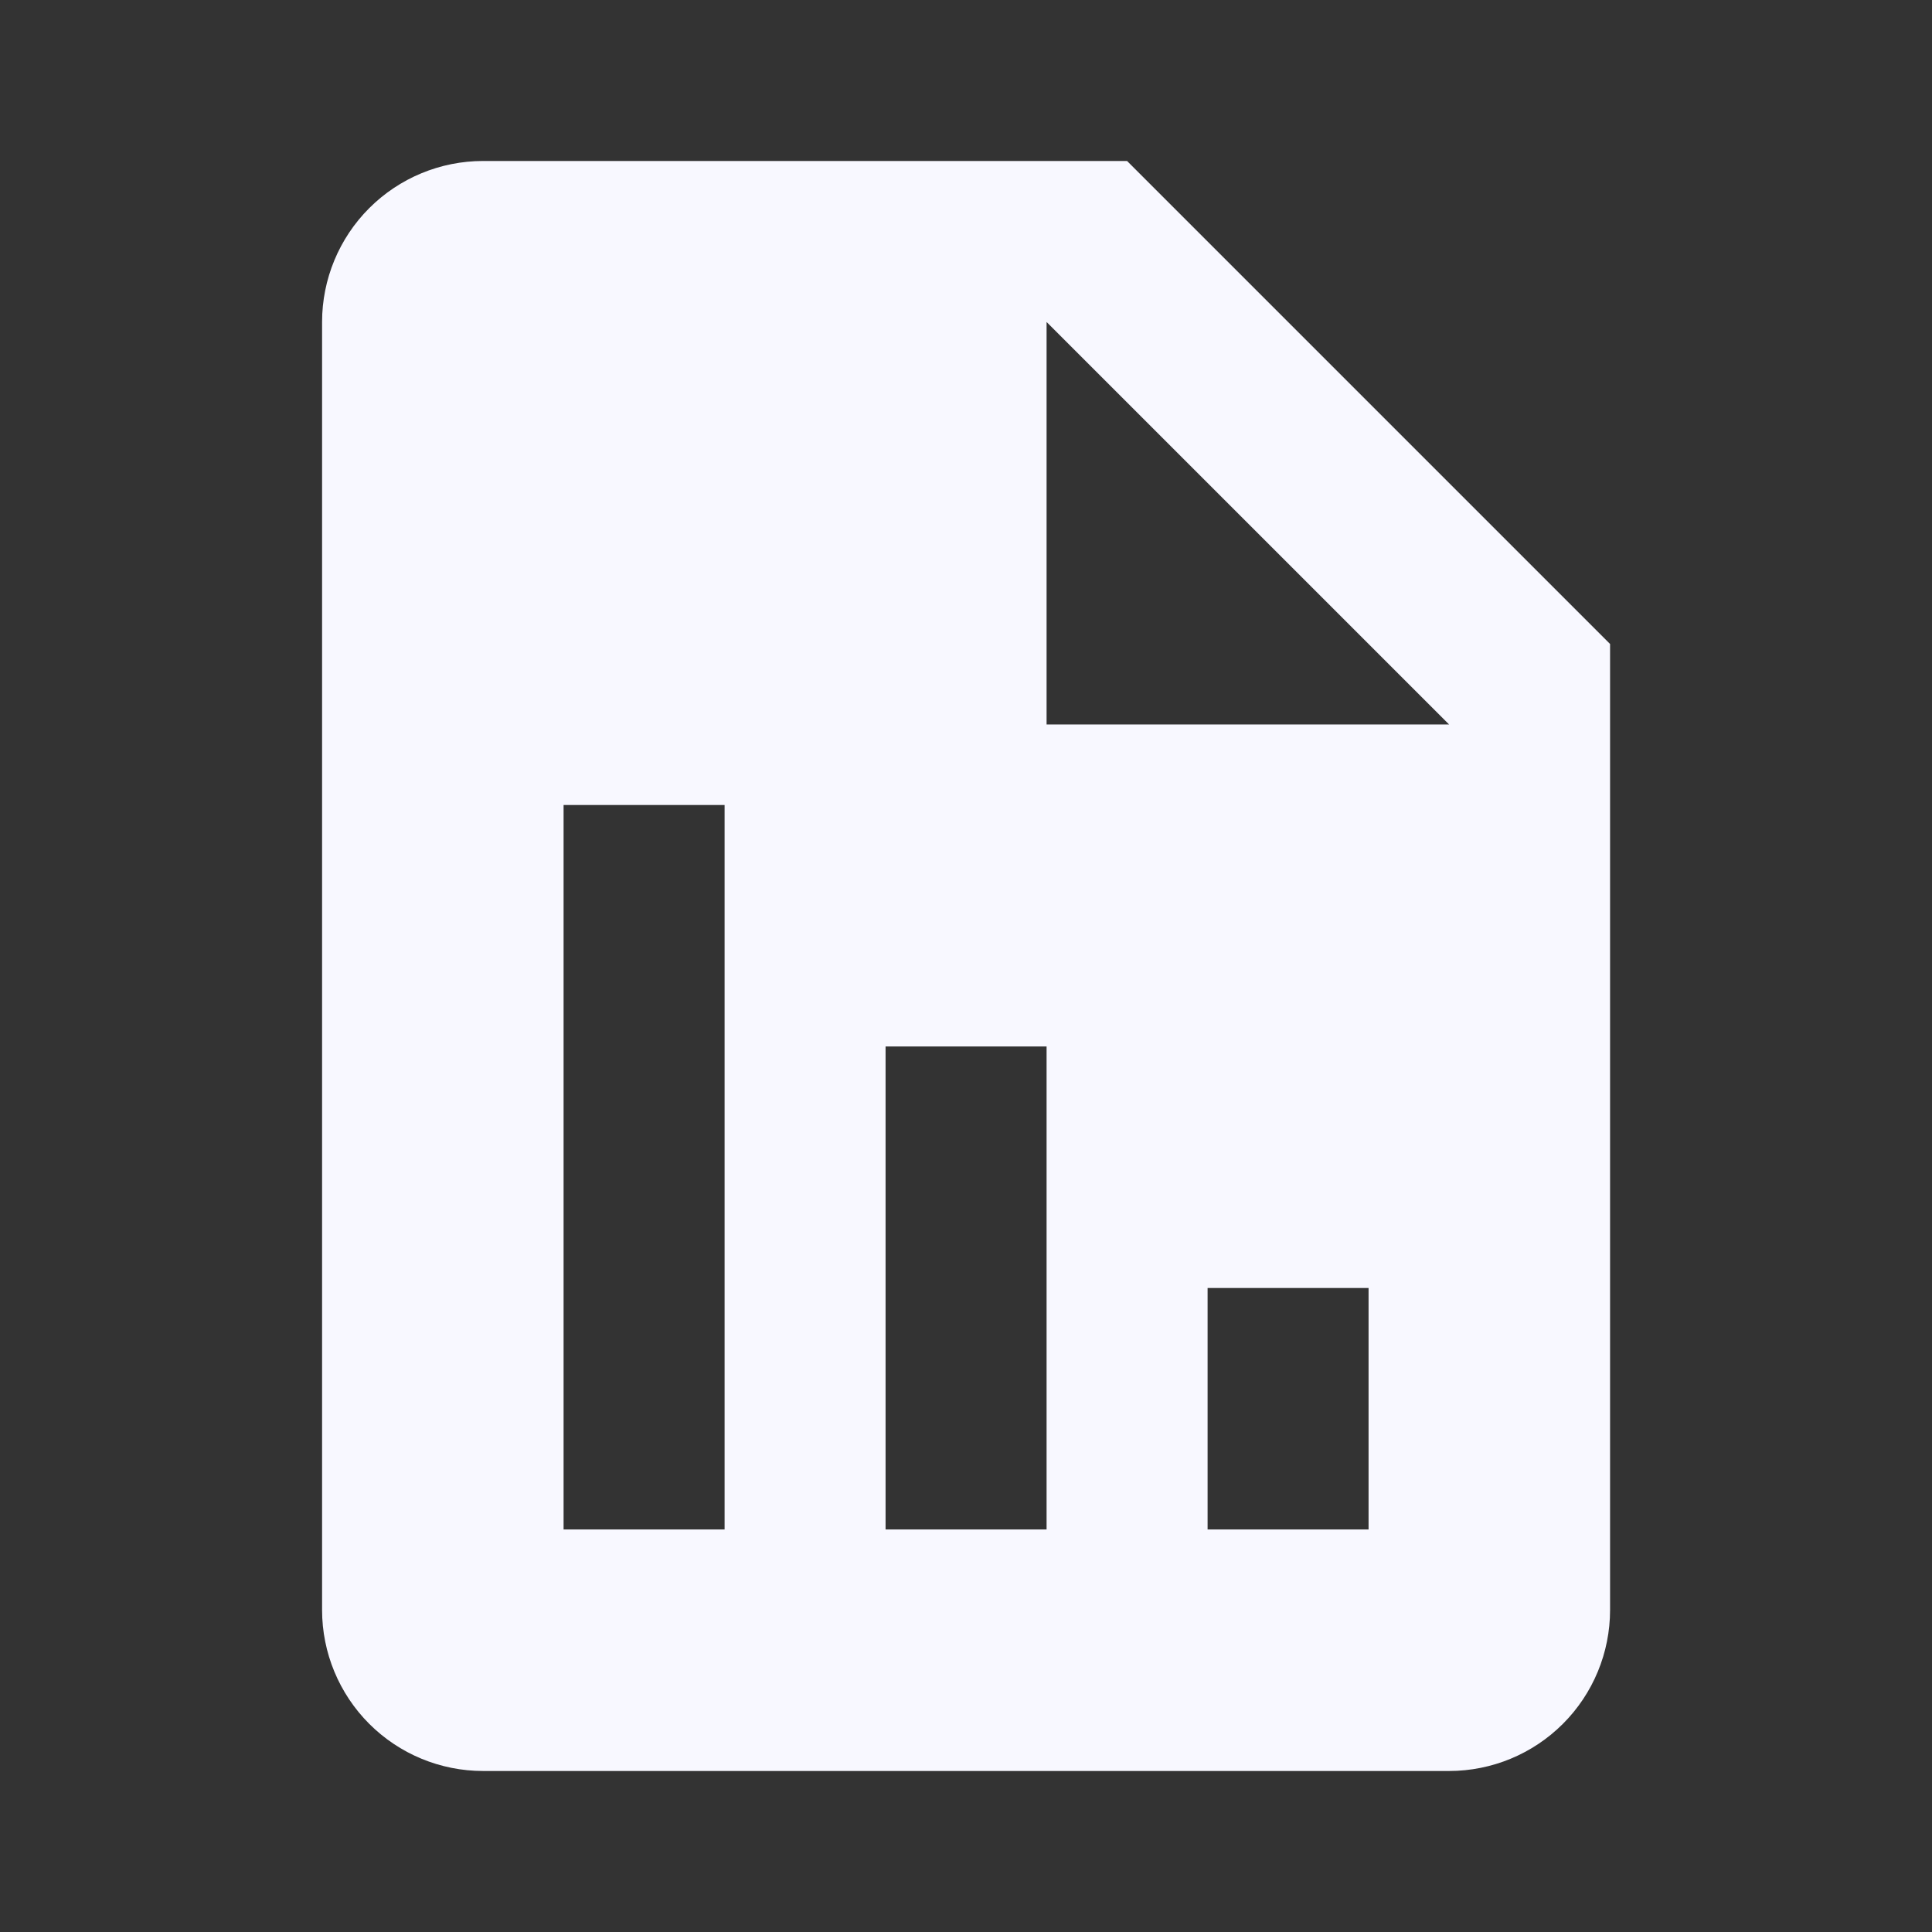 <svg width="65" height="65" viewBox="0 0 65 65" fill="none" xmlns="http://www.w3.org/2000/svg">
<rect x="0" y="0" width="65" height="65" fill="#333333" stroke="none"/>
<path d="M54.169 21.666L37.919 5.416H16.253C14.816 5.416 13.438 5.987 12.422 7.003C11.407 8.018 10.836 9.396 10.836 10.833V54.166C10.836 55.603 11.407 56.98 12.422 57.996C13.438 59.012 14.816 59.583 16.253 59.583H48.753C50.189 59.583 51.567 59.012 52.583 57.996C53.599 56.98 54.169 55.603 54.169 54.166V21.666ZM24.378 51.458H18.961V27.083H24.378V51.458ZM35.211 51.458H29.794V35.208H35.211V51.458ZM46.044 51.458H40.628V43.333H46.044V51.458ZM37.919 24.374H35.211V10.833L48.753 24.374H37.919Z" fill="#F8F8FF"/>
</svg>
